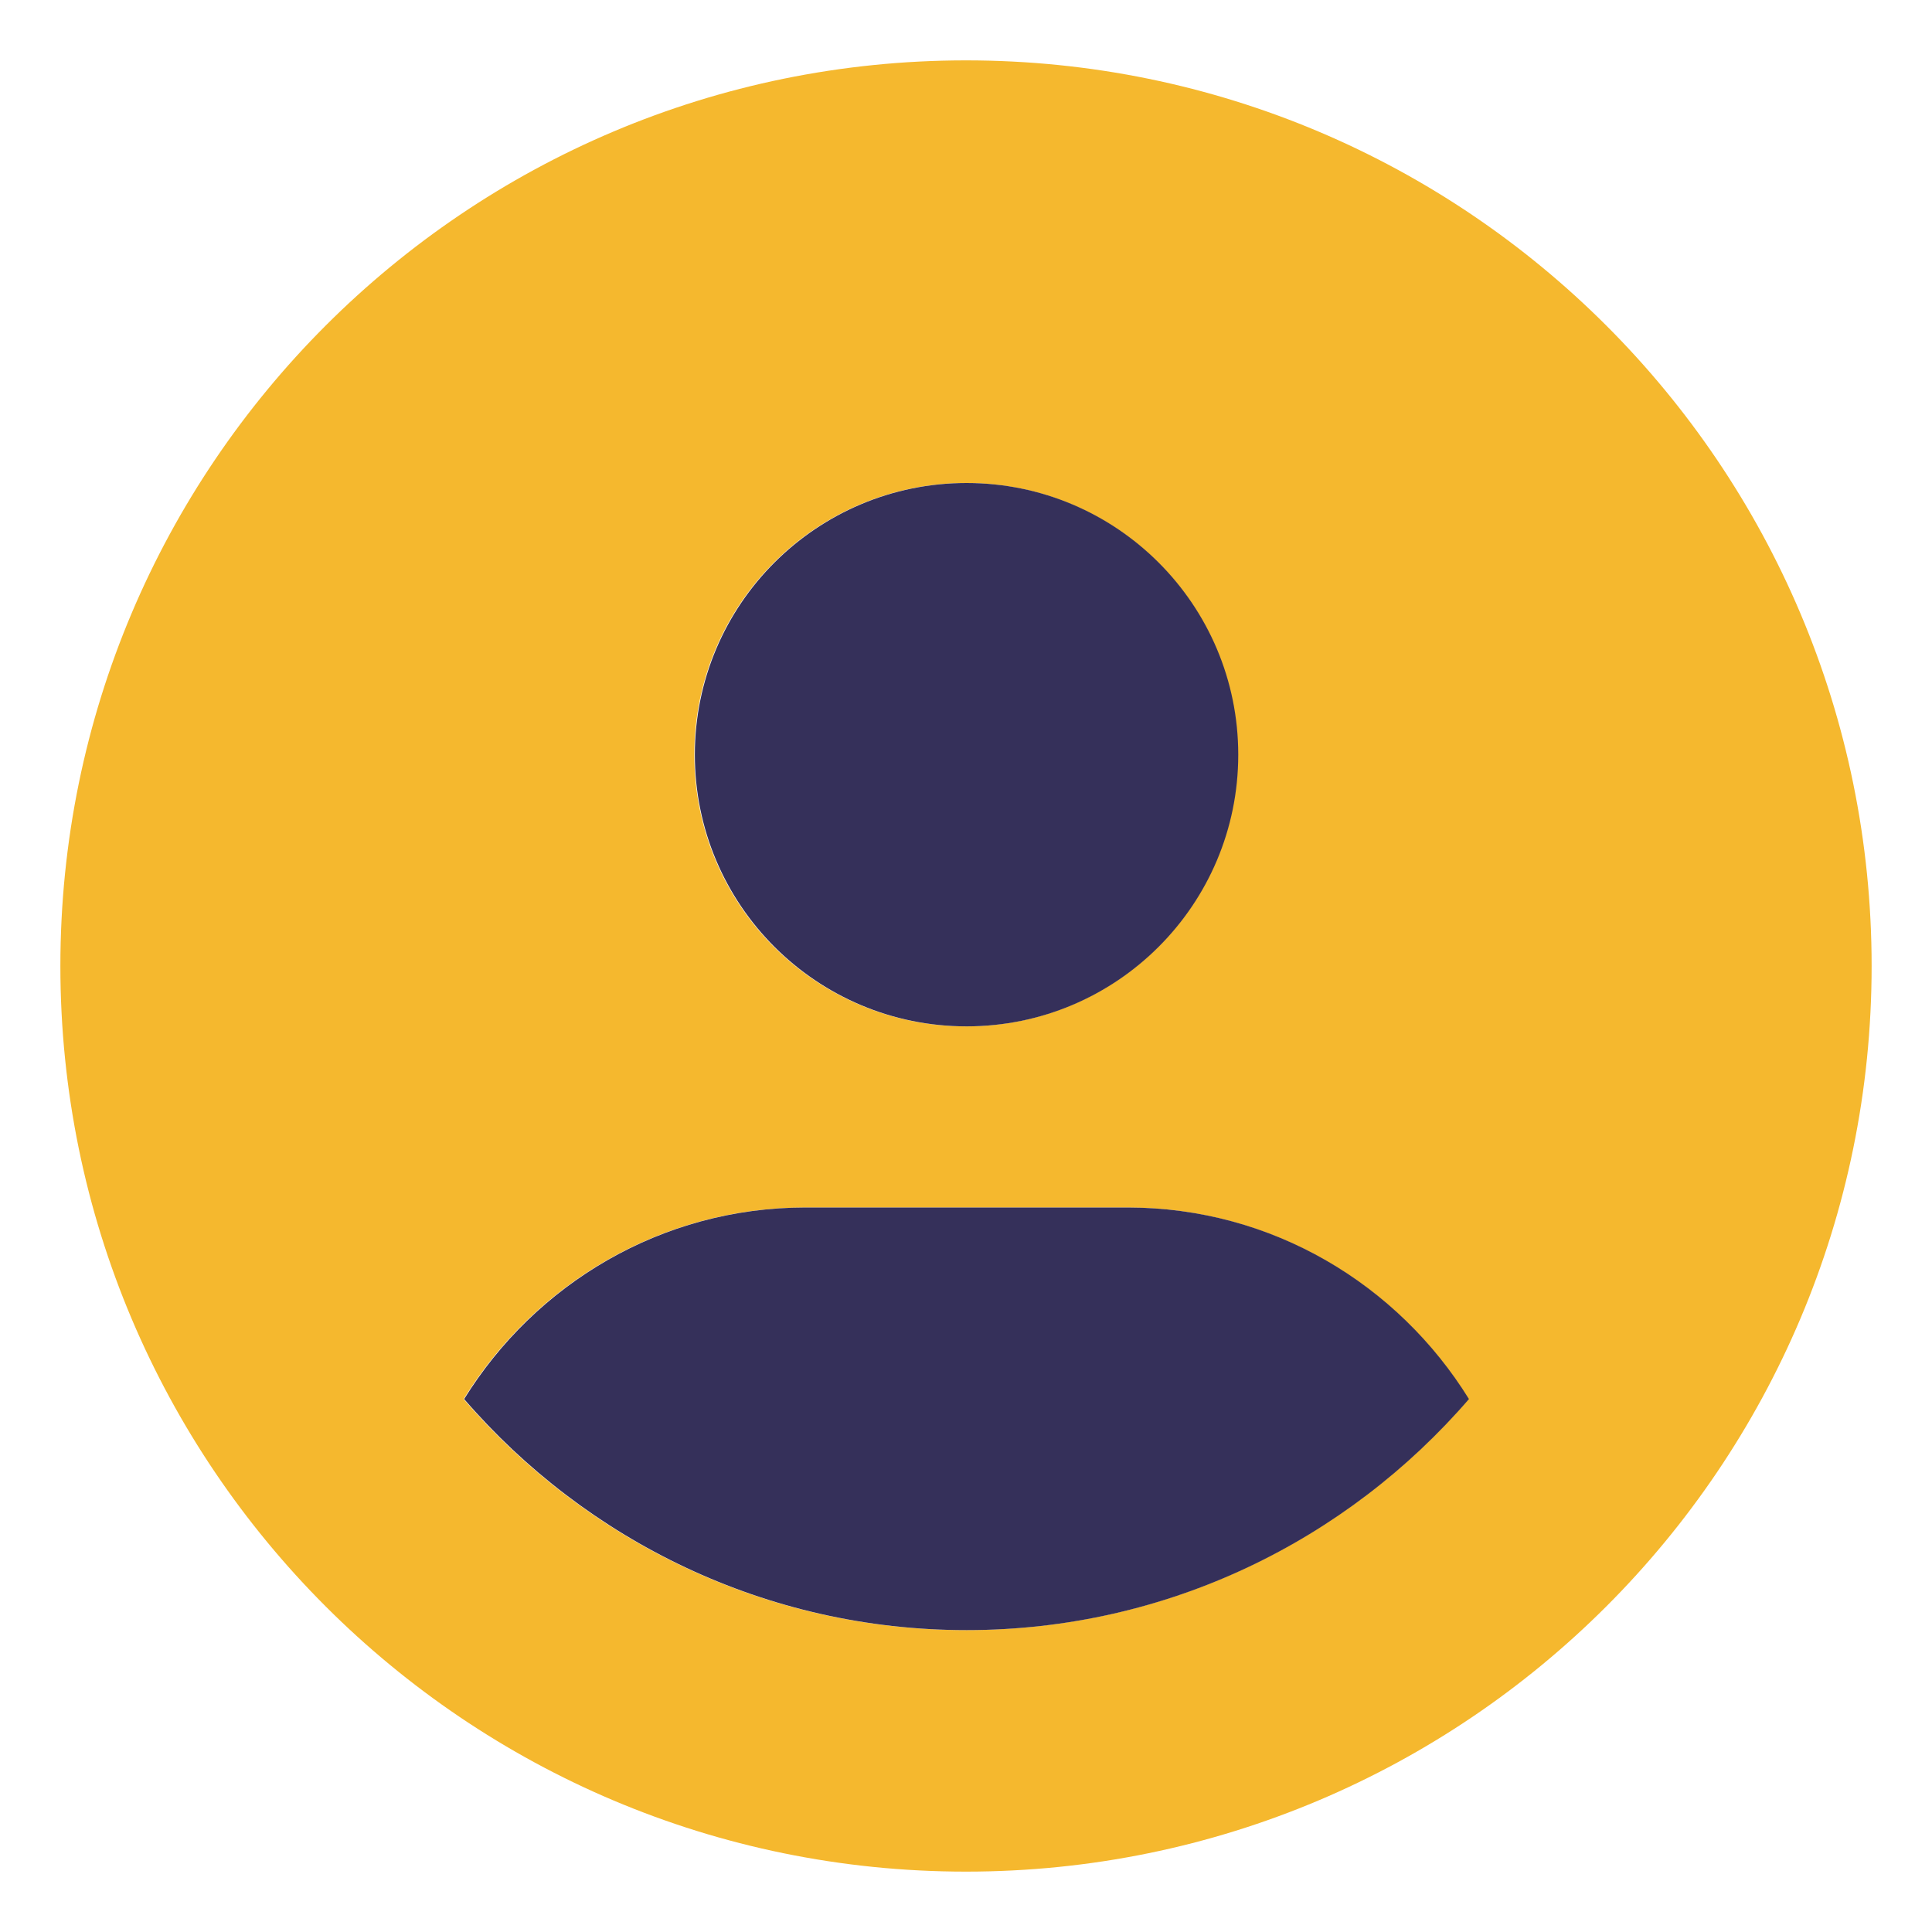 <svg width="60" height="60" viewBox="0 0 60 60" fill="none" xmlns="http://www.w3.org/2000/svg">
<g id="user">
<path id="Vector" d="M30 1.875C14.467 1.875 1.875 14.467 1.875 30C1.875 45.533 14.467 58.125 30 58.125C45.533 58.125 58.125 45.533 58.125 30C58.125 14.467 45.533 1.875 30 1.875ZM30 15C34.66 15 38.438 18.778 38.438 23.438C38.438 28.097 34.66 31.875 30 31.875C25.34 31.875 21.562 28.097 21.562 23.438C21.562 18.778 25.34 15 30 15ZM30 50.625C23.766 50.625 18.182 47.834 14.397 43.449C16.601 39.891 20.508 37.5 25 37.5H35C39.493 37.5 43.4 39.891 45.603 43.449C41.818 47.834 36.234 50.625 30 50.625Z" fill="#f5b82e"/>
<path id="Vector_2" d="M30.017 31.875C34.677 31.875 38.455 28.097 38.455 23.438C38.455 18.778 34.677 15 30.017 15C25.357 15 21.579 18.778 21.579 23.438C21.579 28.097 25.357 31.875 30.017 31.875ZM35.017 37.5H25.017C20.525 37.5 16.617 39.891 14.414 43.449C18.199 47.834 23.783 50.625 30.017 50.625C36.251 50.625 41.834 47.834 45.62 43.449C43.417 39.891 39.51 37.5 35.017 37.5Z" fill="#35305A"/>
</g>
</svg>
